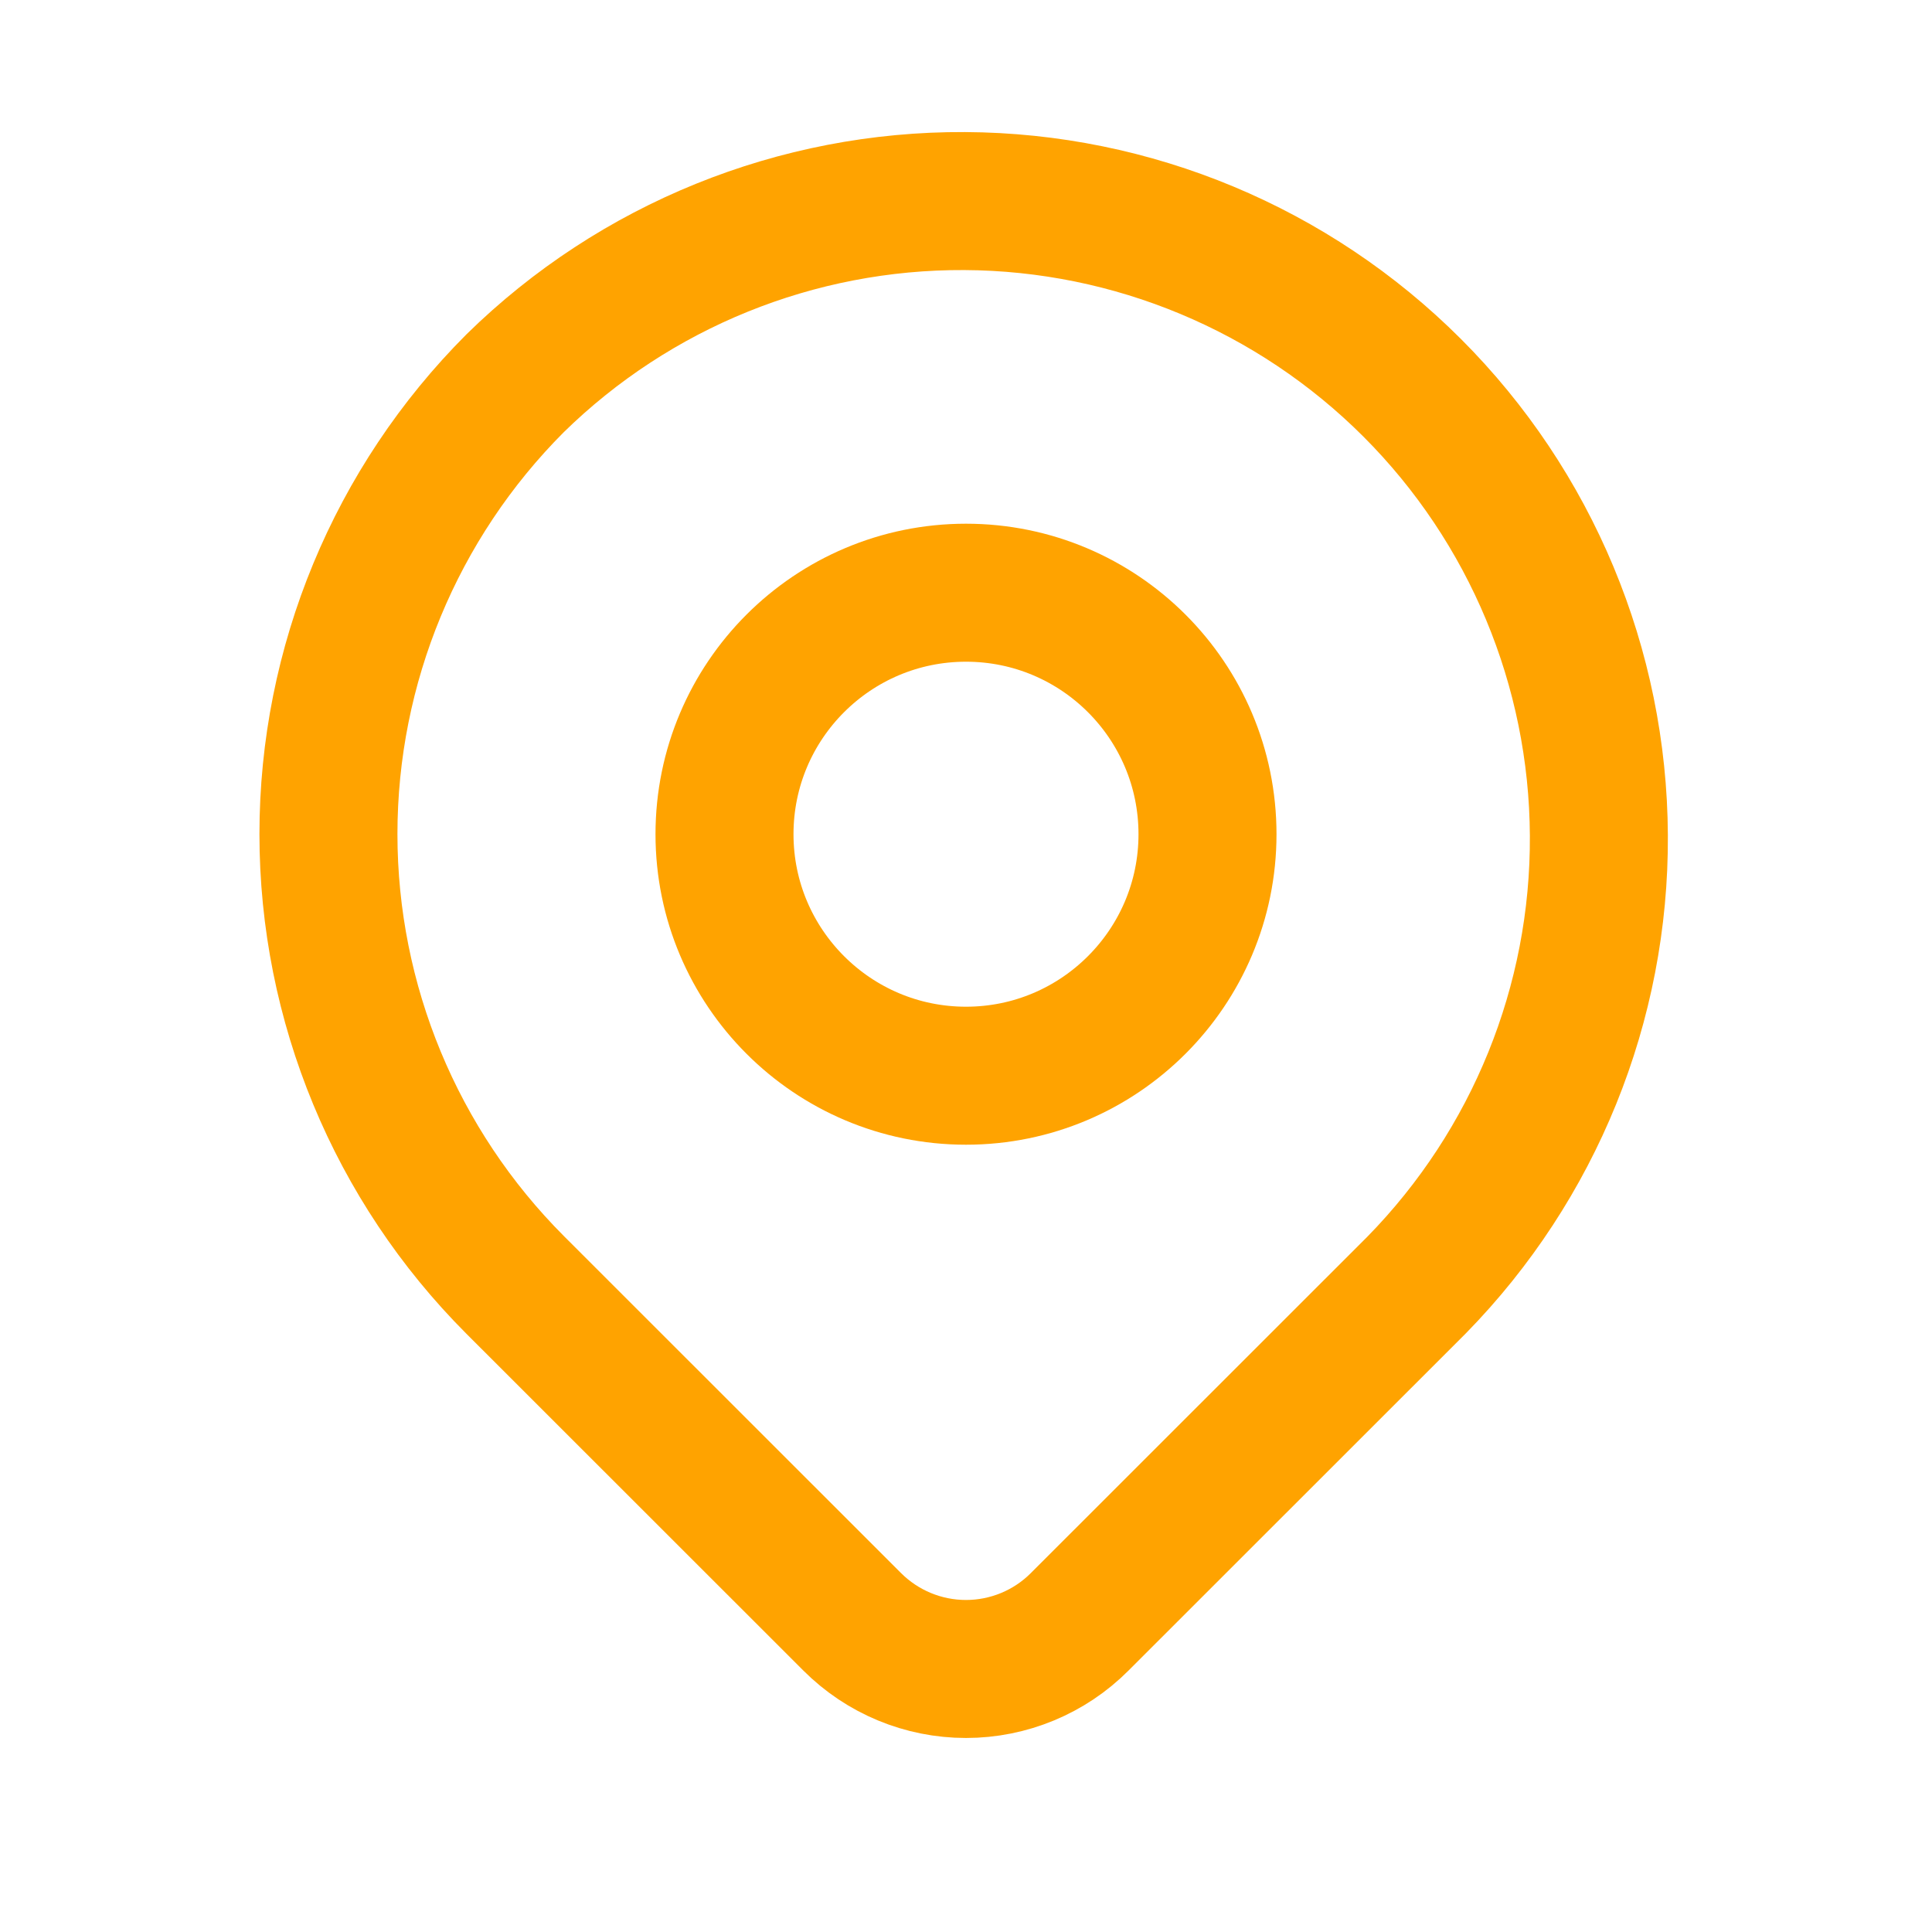 <svg width="14" height="14" viewBox="0 0 14 14" fill="none" xmlns="http://www.w3.org/2000/svg">
<path d="M3.733 2.777C4.602 1.925 5.773 1.451 6.99 1.457C8.207 1.463 9.373 1.95 10.233 2.81C11.094 3.671 11.58 4.837 11.586 6.054C11.593 7.271 11.118 8.441 10.266 9.311L7.824 11.752C7.606 11.971 7.309 12.094 7 12.094C6.69 12.094 6.394 11.971 6.175 11.752L3.733 9.311C2.867 8.444 2.38 7.269 2.38 6.044C2.38 4.819 2.867 3.644 3.733 2.777Z" stroke="#FFA300" stroke-linejoin="round"/>
<path d="M7 7.795C7.966 7.795 8.75 7.011 8.75 6.045C8.75 5.078 7.966 4.295 7 4.295C6.034 4.295 5.25 5.078 5.25 6.045C5.25 7.011 6.034 7.795 7 7.795Z" stroke="#FFA300" stroke-linecap="round" stroke-linejoin="round"/>
</svg>
